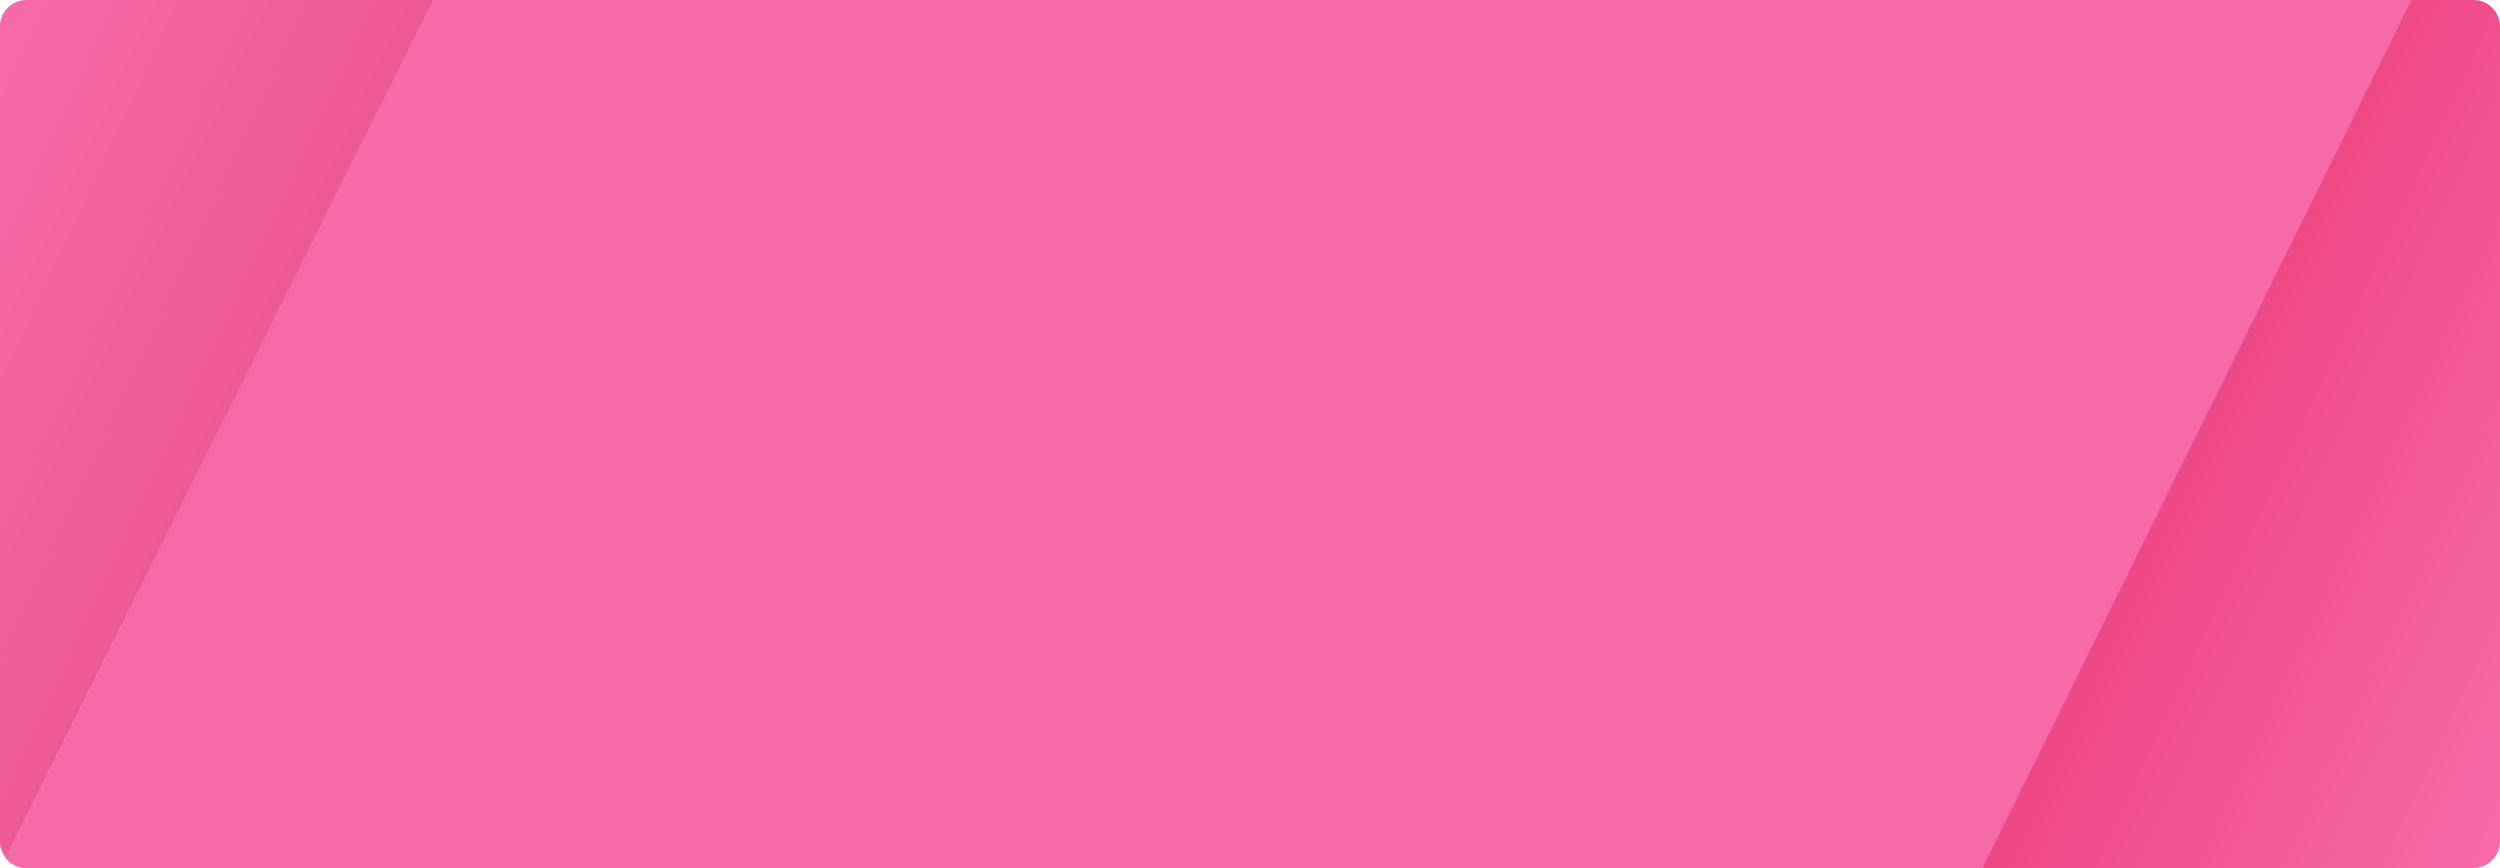 <?xml version="1.0" encoding="utf-8"?>
<!-- Generator: Adobe Illustrator 25.3.1, SVG Export Plug-In . SVG Version: 6.00 Build 0)  -->
<svg version="1.1" id="Layer_1" xmlns="http://www.w3.org/2000/svg" xmlns:xlink="http://www.w3.org/1999/xlink" x="0px" y="0px"
	 viewBox="0 0 1512 525" style="enable-background:new 0 0 1512 525;" xml:space="preserve">
<style type="text/css">
	.st0{clip-path:url(#SVGID_2_);}
	.st1{fill:url(#SVGID_3_);}
	.st2{clip-path:url(#SVGID_5_);fill:url(#SVGID_6_);}
	.st3{fill:#F66AA7;}
</style>
<g>
	<defs>
		<path id="SVGID_1_" d="M16,0h1480c8.8,0,16,7.2,16,16v493c0,8.8-7.2,16-16,16H16c-8.8,0-16-7.2-16-16V16C0,7.2,7.2,0,16,0z"/>
	</defs>
	<clipPath id="SVGID_2_">
		<use xlink:href="#SVGID_1_"  style="overflow:visible;"/>
	</clipPath>
	<g class="st0">
		
			<linearGradient id="SVGID_3_" gradientUnits="userSpaceOnUse" x1="639.586" y1="317.723" x2="1469.054" y2="-69.075" gradientTransform="matrix(1 0 0 -1 0 525.938)">
			<stop  offset="0" style="stop-color:#F66AA7"/>
			<stop  offset="0.703" style="stop-color:#EE4886"/>
			<stop  offset="0.995" style="stop-color:#F66AA7"/>
		</linearGradient>
		<path class="st1" d="M16,0h1480c8.8,0,16,7.2,16,16v493c0,8.8-7.2,16-16,16H16c-8.8,0-16-7.2-16-16V16C0,7.2,7.2,0,16,0z"/>
		<g>
			<defs>
				<path id="SVGID_4_" d="M8.3,0h767.1c4.6,0,8.3,7.2,8.3,16v493c0,8.8-3.7,16-8.3,16H8.3c-4.6,0-8.3-7.2-8.3-16V16
					C0,7.2,3.7,0,8.3,0z"/>
			</defs>
			<clipPath id="SVGID_5_">
				<use xlink:href="#SVGID_4_"  style="overflow:visible;"/>
			</clipPath>
			
				<linearGradient id="SVGID_6_" gradientUnits="userSpaceOnUse" x1="-45.466" y1="355.286" x2="1357.952" y2="-299.157" gradientTransform="matrix(-1 0 0 1 1512 -0.936)">
				<stop  offset="0" style="stop-color:#F66AA7"/>
				<stop  offset="0.418" style="stop-color:#D51F56"/>
				<stop  offset="0.995" style="stop-color:#F66AA7"/>
			</linearGradient>
			<path class="st2" d="M2692.2,525H28.8C12.9,525,0,517.8,0,509V16C0,7.2,12.9,0,28.8,0h2663.4c15.9,0,28.8,7.2,28.8,16v493
				C2721,517.8,2708.1,525,2692.2,525z"/>
		</g>
		<g>
			<path class="st3" d="M1199,525L0,525L261.8,0h1196.7L1199,525z"/>
		</g>
	</g>
</g>
</svg>
